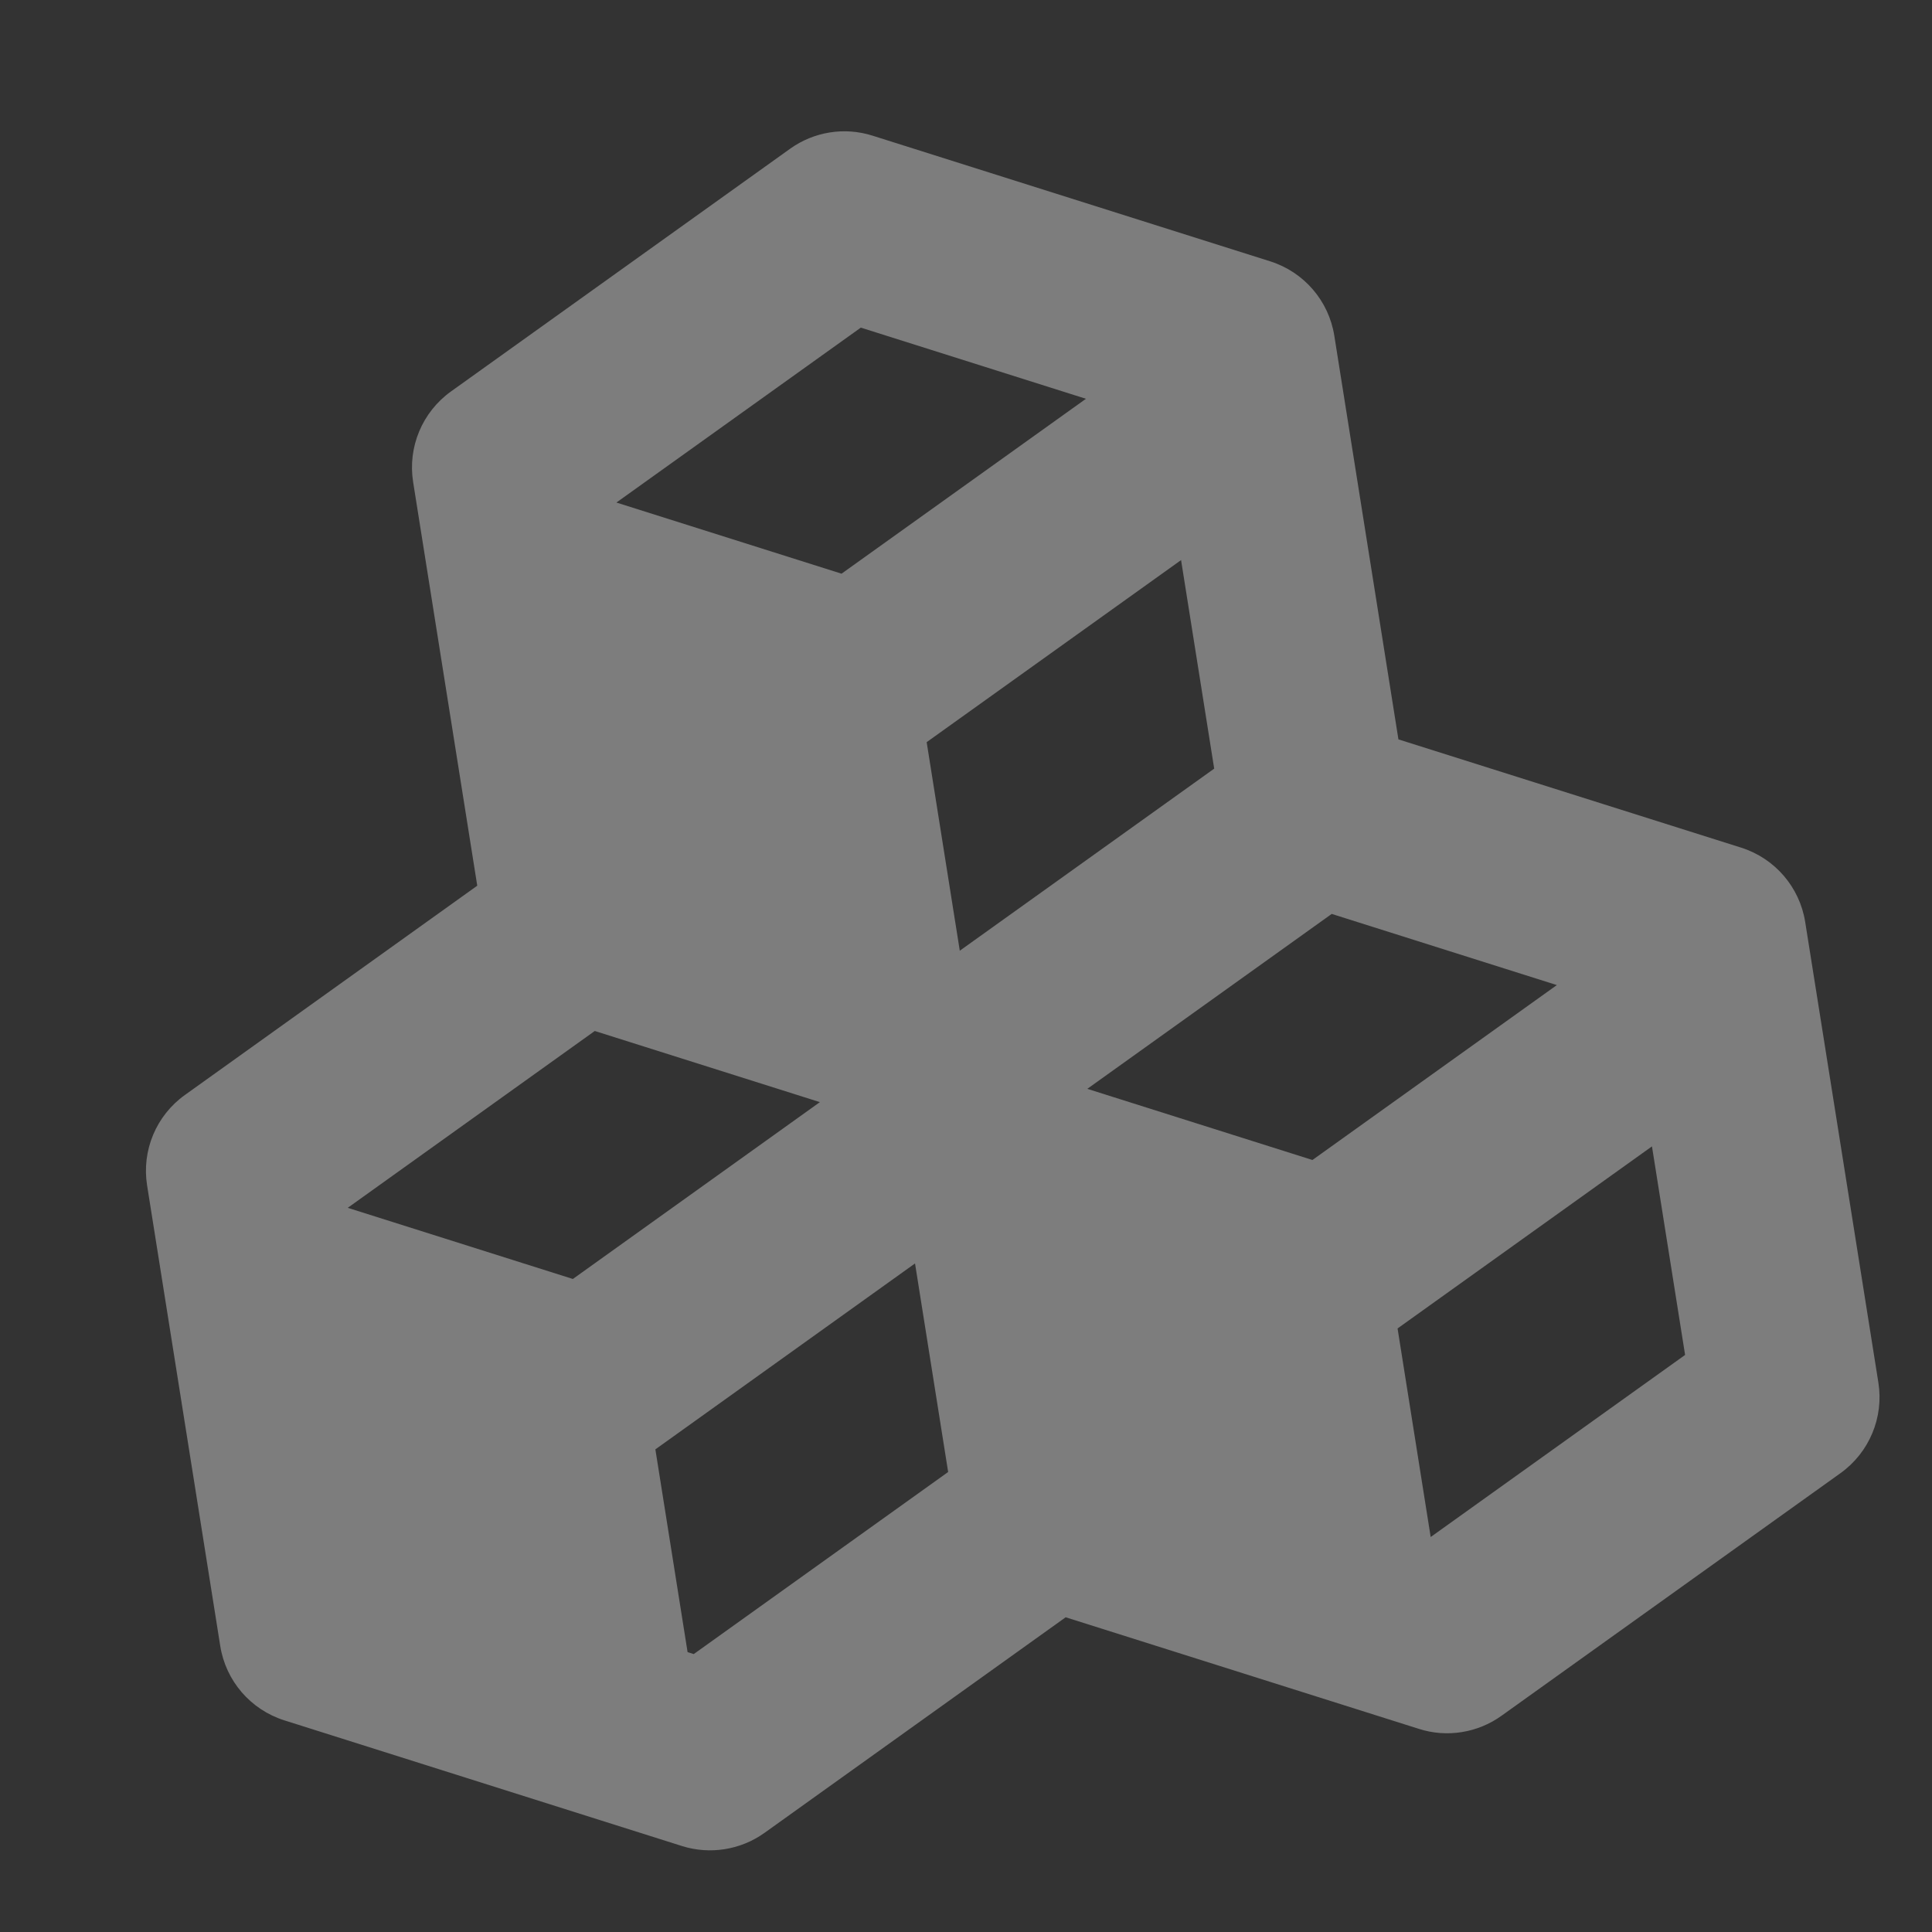 <svg width="159" height="159" viewBox="0 0 159 159" fill="none" xmlns="http://www.w3.org/2000/svg">
<rect x="0" y="0" width="159" height="159" fill="#333333" stroke="none"/>
<path d="M23.396 141.58L56.129 151.926C57.275 152.288 58.484 152.368 59.644 152.183C60.804 151.999 61.93 151.548 62.907 150.849L87.703 133.099L116.777 142.284C117.924 142.654 119.134 142.734 120.293 142.55C121.453 142.366 122.579 141.915 123.556 141.215L151.472 121.236C153.837 119.539 155.043 116.659 154.587 113.785L148.565 75.88C148.109 73.006 146.07 70.641 143.295 69.76L115.088 60.849L109.811 27.628C109.355 24.755 107.316 22.39 104.541 21.509L71.808 11.164C69.508 10.433 66.991 10.833 65.023 12.242L37.107 32.221C34.749 33.916 33.544 36.797 34 39.671L39.277 72.891L15.221 90.112C12.854 91.801 11.649 94.682 12.105 97.555L18.126 135.461C18.582 138.334 20.622 140.7 23.396 141.58ZM48.949 84.848L67.475 90.703L47.146 105.257L28.619 99.401L48.949 84.848ZM76.263 61.078L97.2 46.094L99.926 63.257L78.989 78.242L76.263 61.078ZM128.125 81.07L108.011 95.465L89.484 89.609L109.598 75.214L128.125 81.07ZM57.094 136.127L56.587 135.966L53.936 119.28L75.305 103.979L78.031 121.142L57.094 136.127ZM117.743 126.493L115.017 109.329L135.954 94.345L138.68 111.509L117.743 126.493ZM70.844 26.963L89.371 32.819L69.257 47.213L50.73 41.358L70.844 26.963Z" fill="white" fill-opacity="0.36"/>
</svg>
